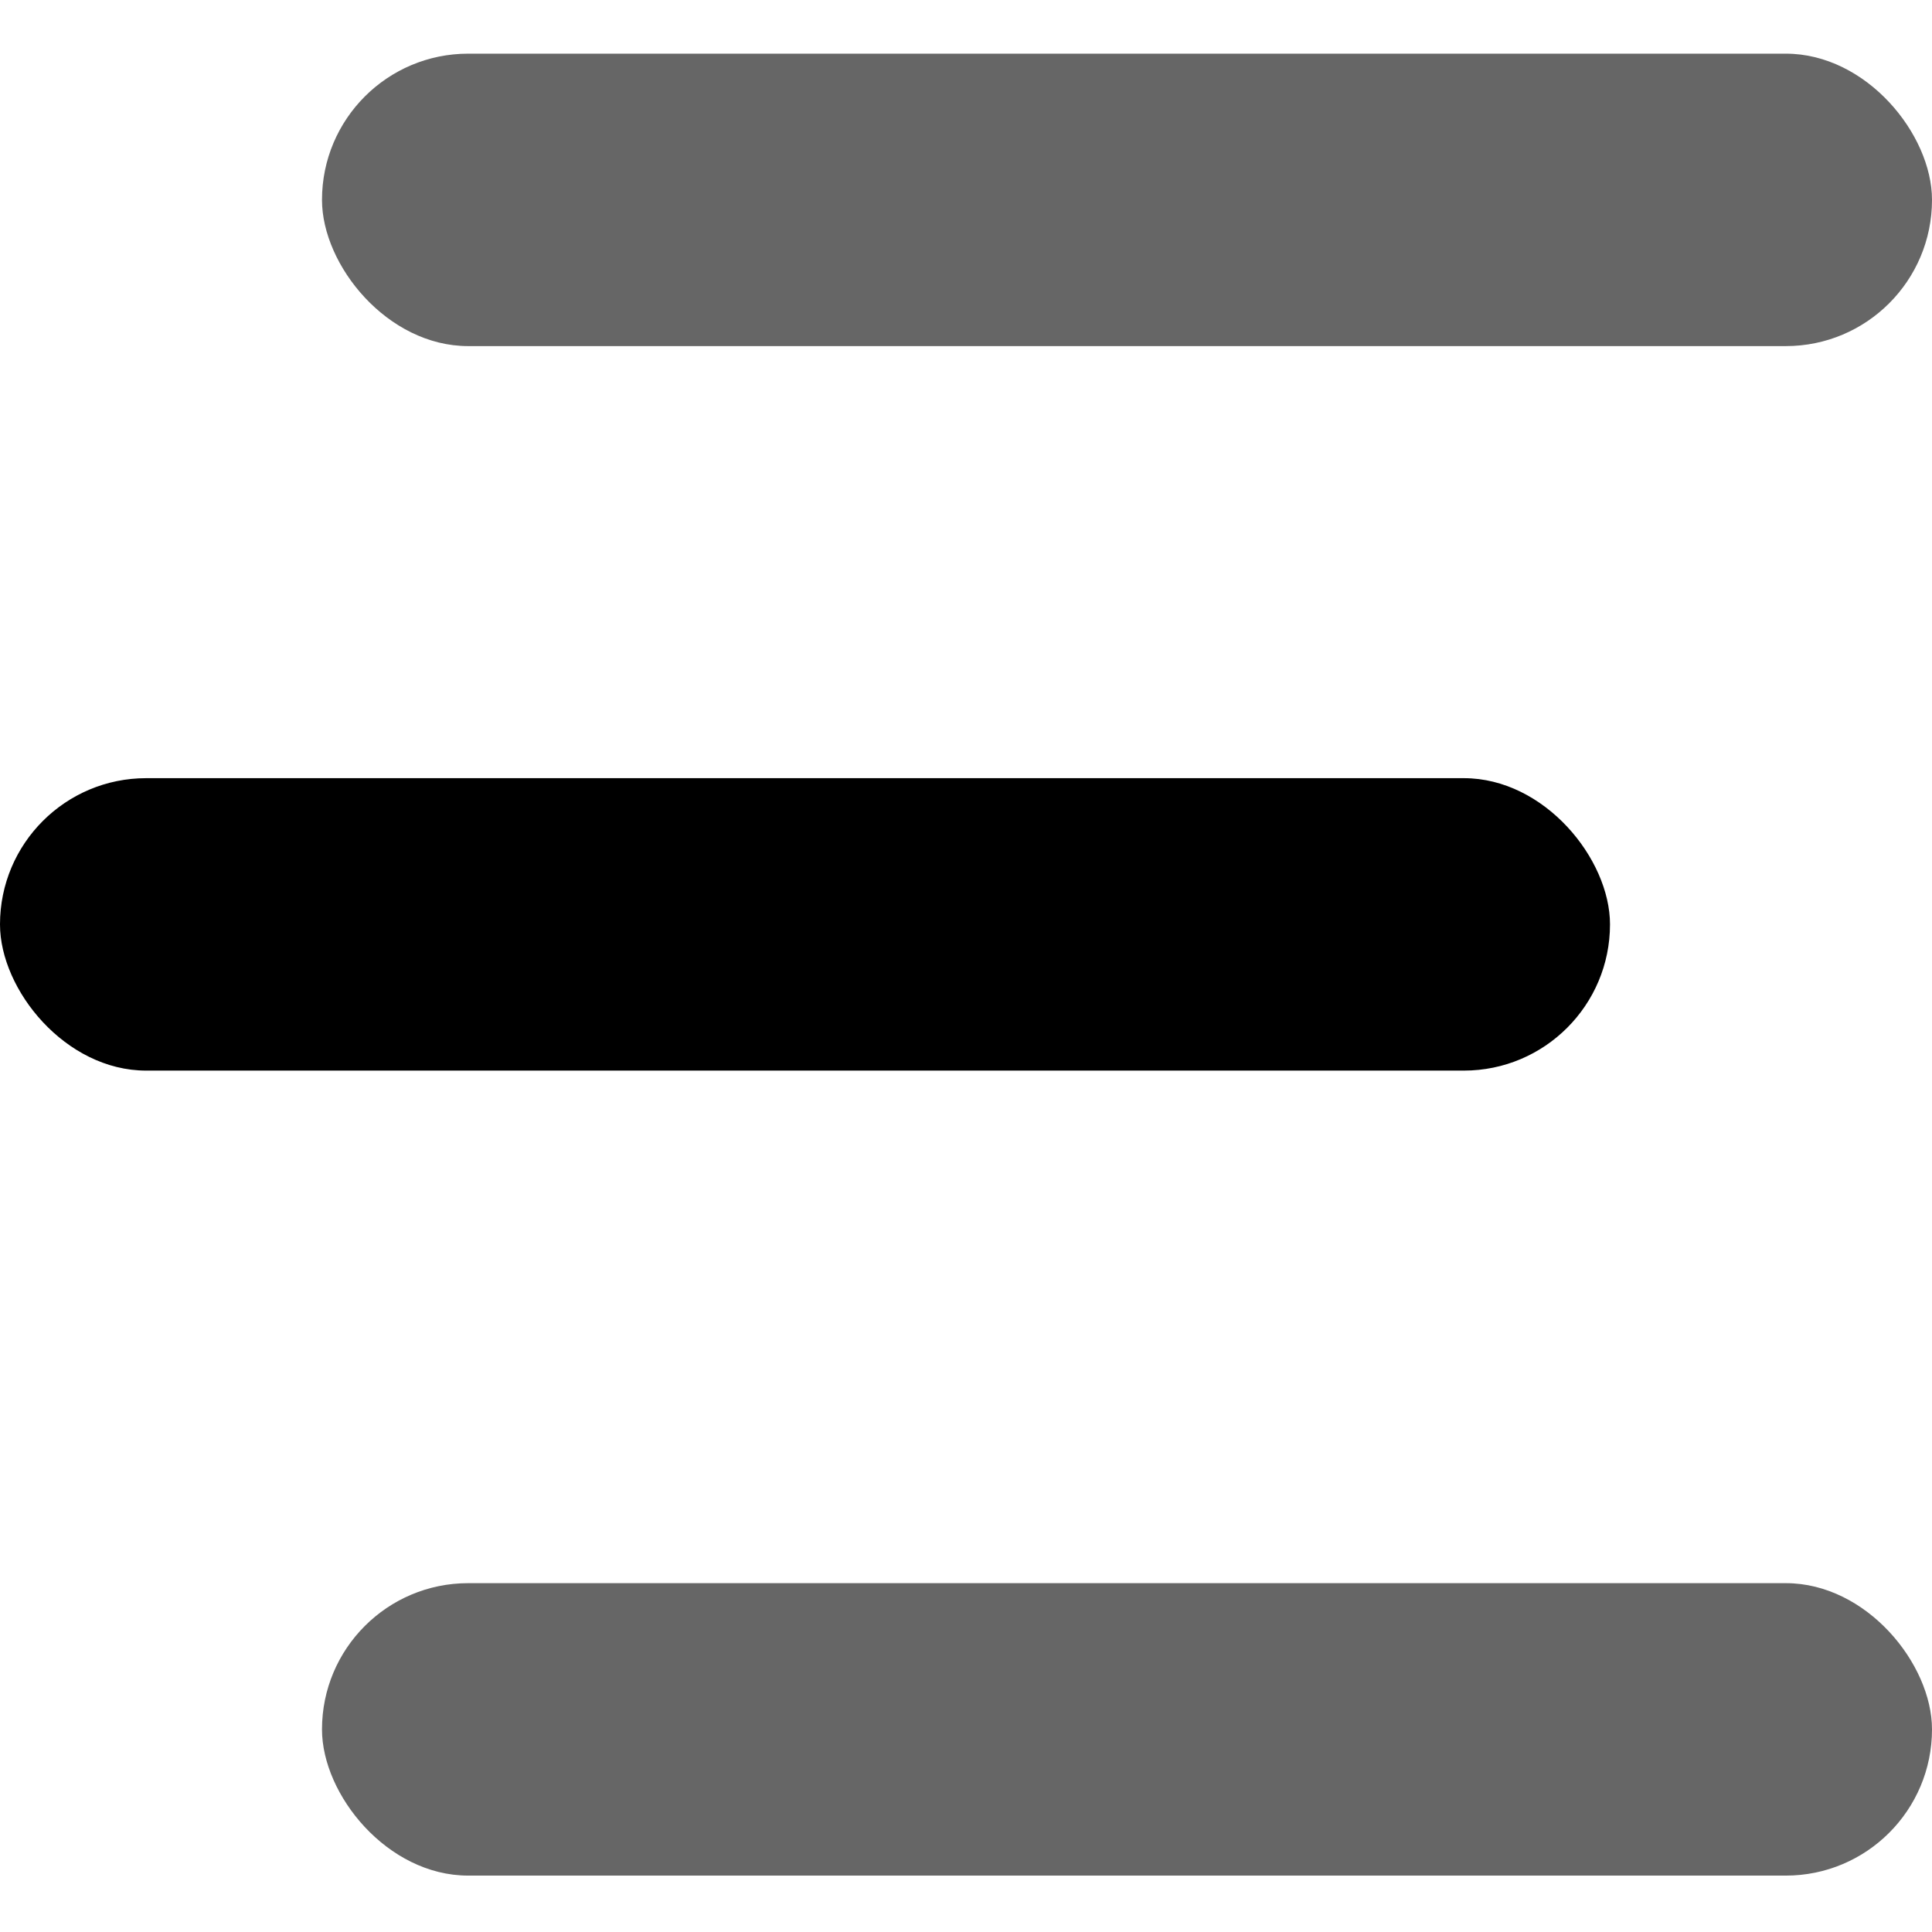 <svg xmlns="http://www.w3.org/2000/svg" width="36" height="36" viewBox="0 0 36 36"><defs><style>.a{fill:rgba(249,172,255,0);}.b{opacity:0.6;}</style></defs><rect class="a" width="36" height="36"/><g transform="translate(-1.44 -5.25)"><rect class="b" width="30" height="5.449" rx="2.724" transform="translate(7.44 6.25)"/><rect width="30" height="5.449" rx="2.724" transform="translate(1.44 19.75)"/><rect class="b" width="30" height="5.449" rx="2.724" transform="translate(7.44 34.75)"/></g></svg>